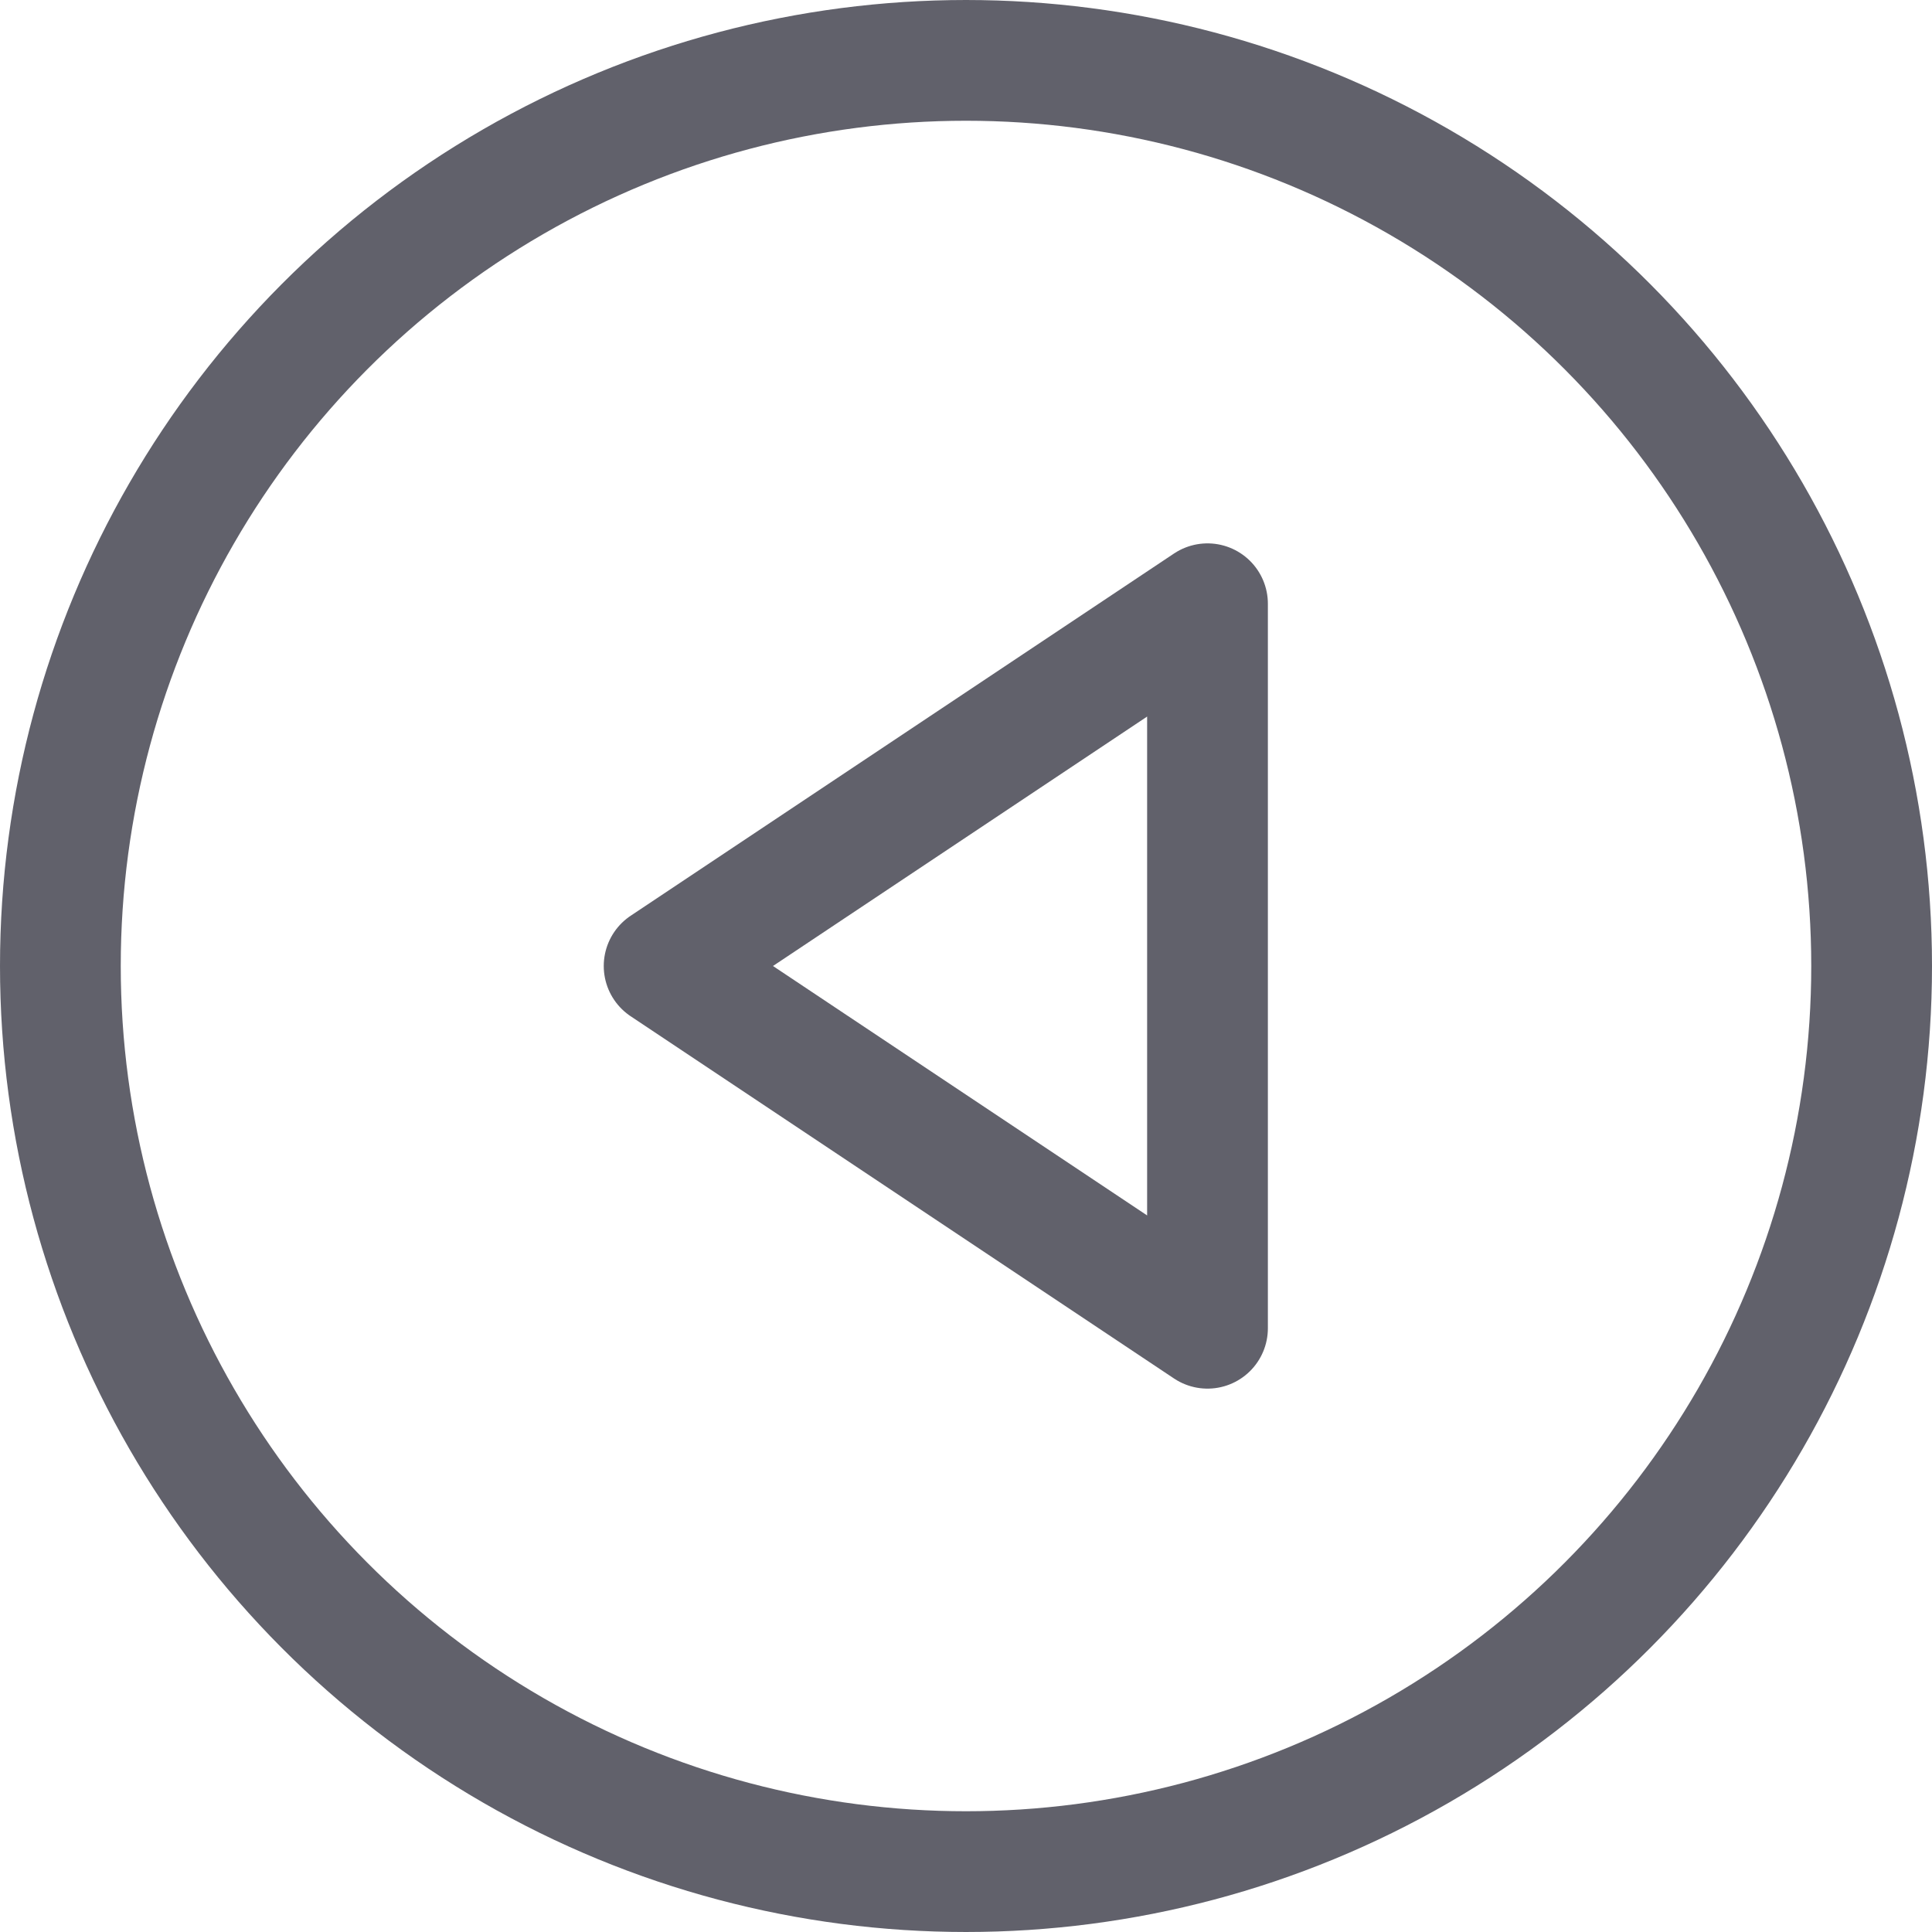 <svg xmlns="http://www.w3.org/2000/svg" height="24" width="24" viewBox="0 0 32 32"><g stroke-linecap="round" fill="#61616b" stroke-linejoin="round" class="nc-icon-wrapper"><circle cx="16" cy="16" r="15" fill="none" stroke="#61616b" stroke-width="2"></circle><polygon data-color="color-2" points="20 10 20 22 11 16 20 10" fill="none" stroke="#61616b" stroke-width="2"></polygon></g></svg>